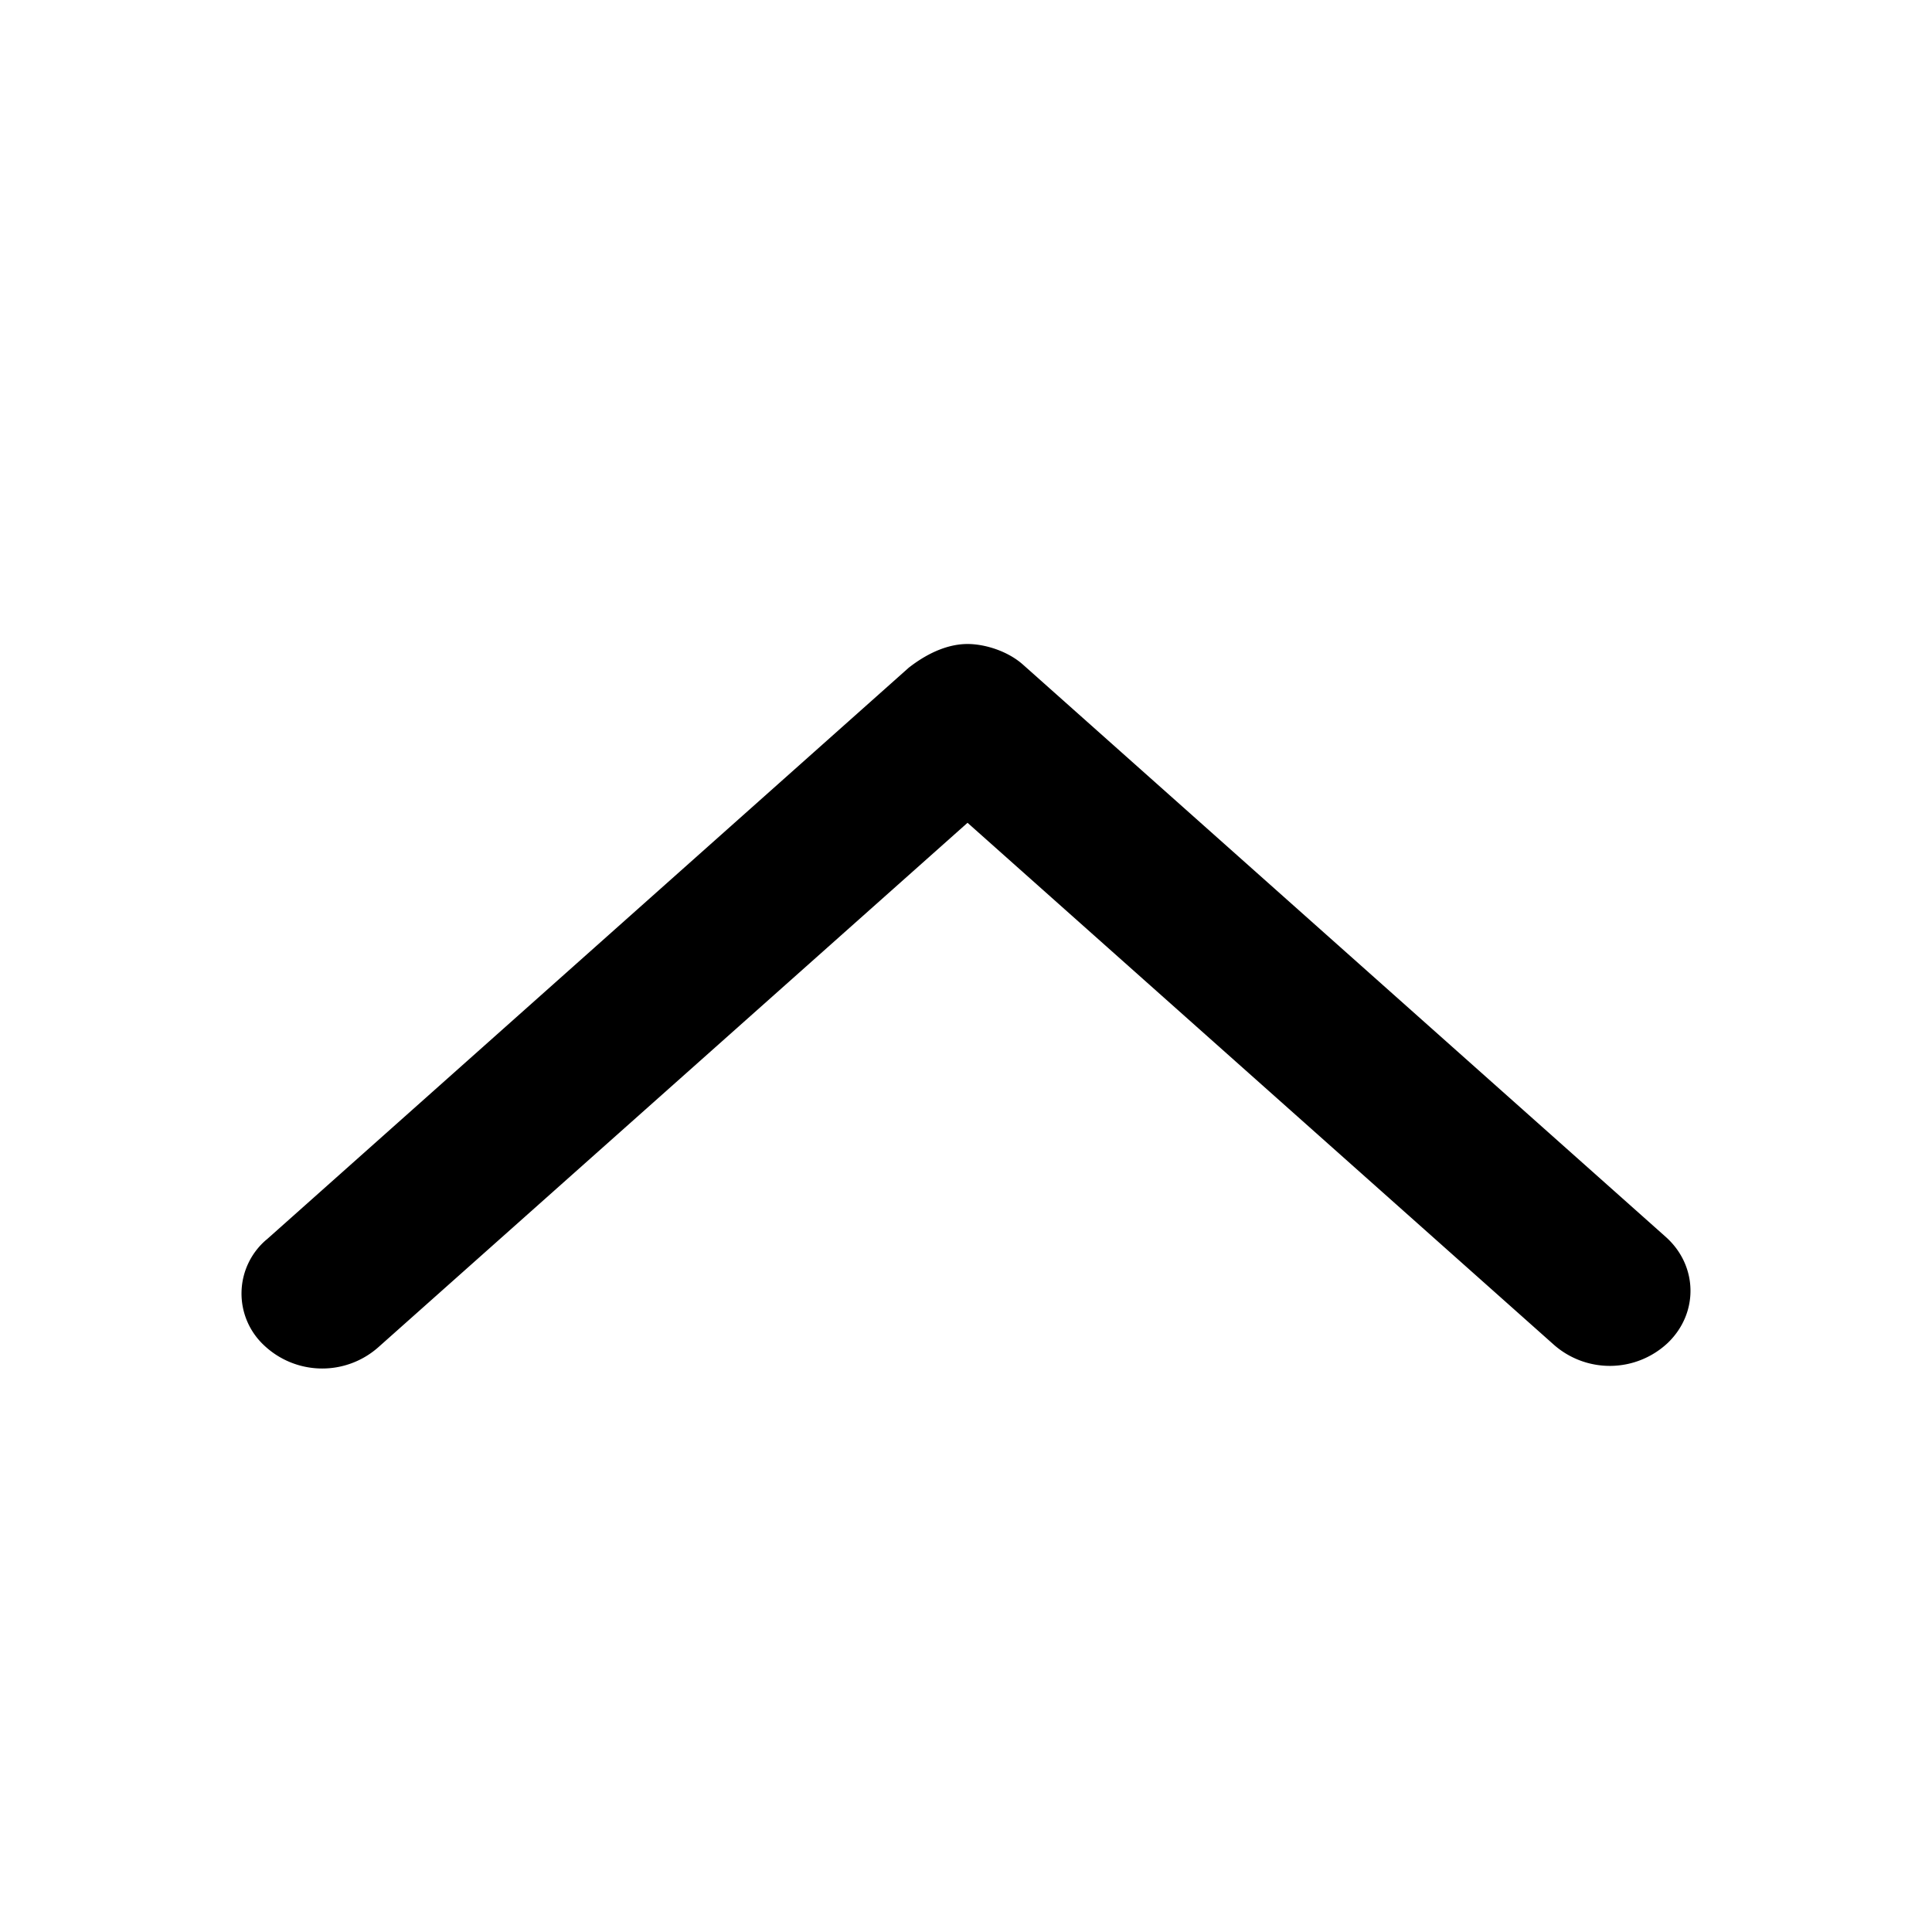 <svg width="24" height="24" viewBox="0 0 24 24" xmlns="http://www.w3.org/2000/svg">
    <path d="m3.31 15.4 7.978-7.105c.268-.209.518-.295.731-.295.213 0 .5.086.693.26l7.979 7.104c.4.355.413.944.03 1.315a1.051 1.051 0 0 1-1.416.028l-7.286-6.486-7.324 6.519a1.051 1.051 0 0 1-1.415-.028.879.879 0 0 1 .03-1.313z"/>
</svg>
